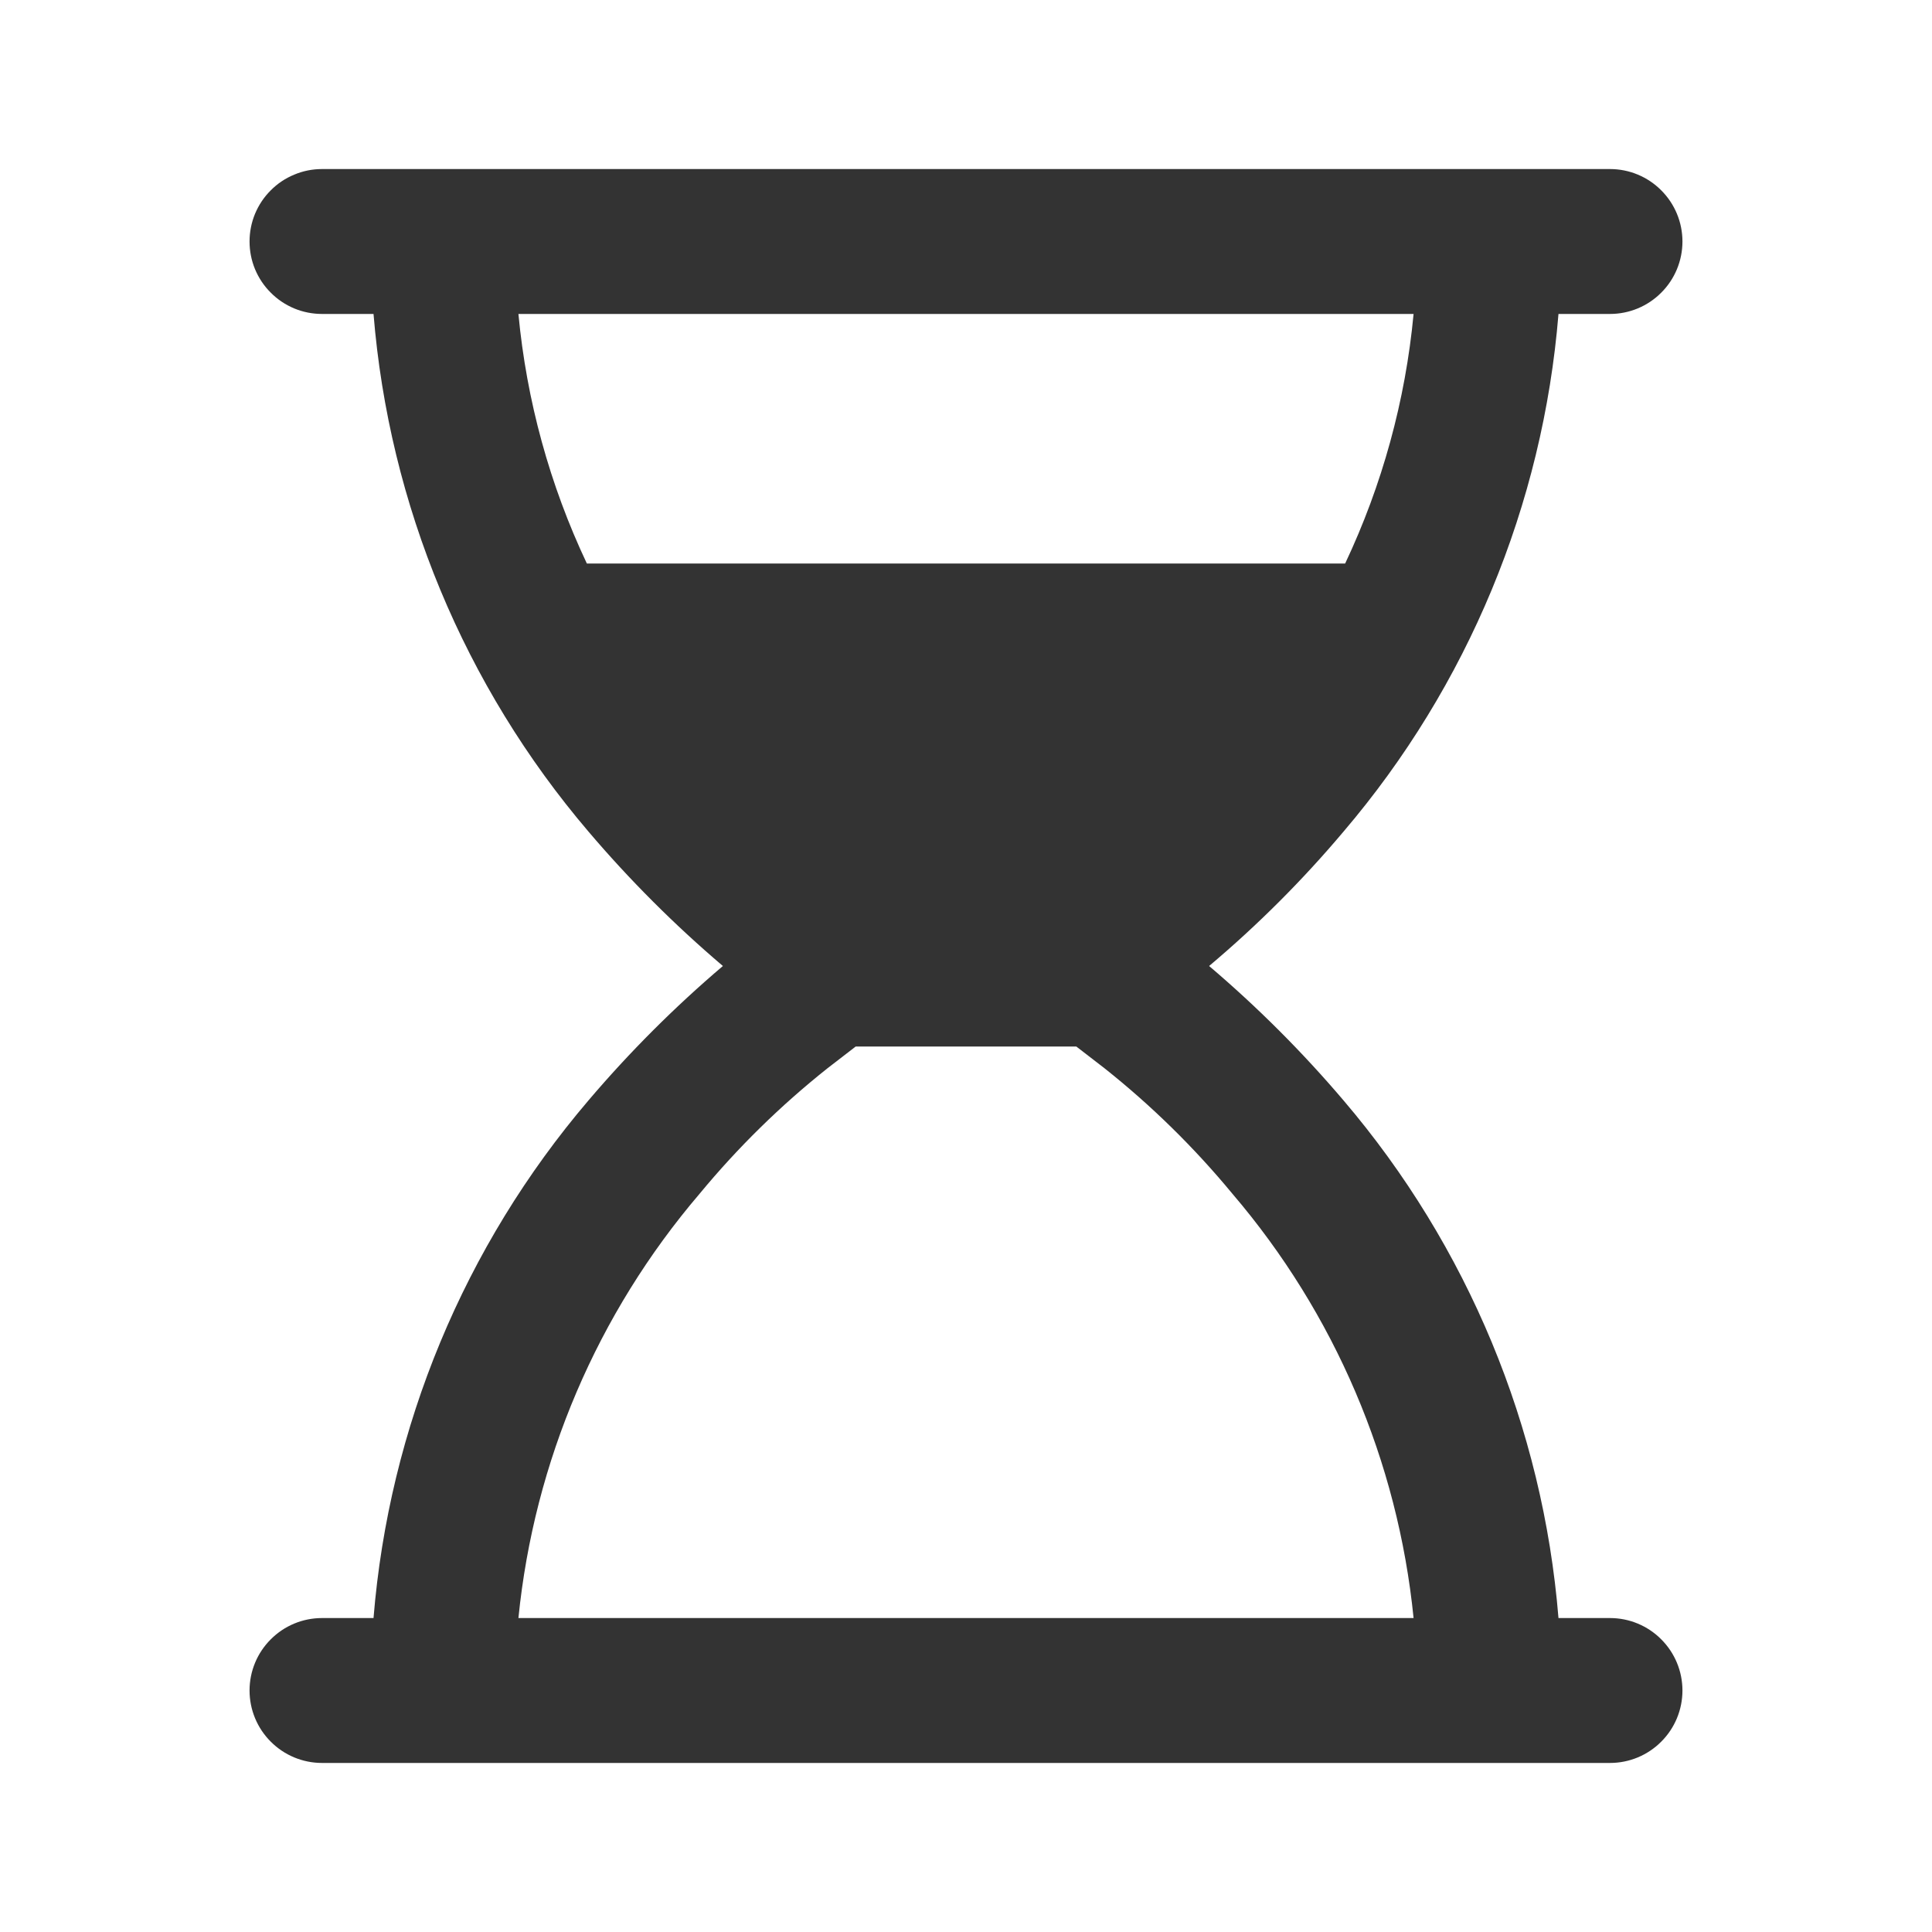 <svg width="24" height="24" viewBox="0 0 24 24" fill="none" xmlns="http://www.w3.org/2000/svg">
<path fill-rule="evenodd" clip-rule="evenodd" d="M4 2.1C3.882 2.1 3.765 2.123 3.656 2.169C3.546 2.214 3.447 2.28 3.364 2.364C3.28 2.447 3.214 2.546 3.168 2.656C3.123 2.765 3.1 2.882 3.1 3C3.1 3.118 3.123 3.235 3.168 3.344C3.214 3.454 3.28 3.553 3.364 3.636C3.447 3.72 3.546 3.786 3.656 3.832C3.765 3.877 3.882 3.9 4 3.9H4.64C4.833 6.27 5.767 8.52 7.31 10.33C7.821 10.931 8.379 11.489 8.98 12C8.379 12.511 7.821 13.069 7.31 13.67C5.767 15.48 4.833 17.73 4.64 20.1H4C3.761 20.1 3.532 20.195 3.364 20.364C3.195 20.532 3.1 20.761 3.1 21C3.1 21.239 3.195 21.468 3.364 21.636C3.532 21.805 3.761 21.9 4 21.9H20C20.239 21.9 20.468 21.805 20.636 21.636C20.805 21.468 20.9 21.239 20.9 21C20.9 20.761 20.805 20.532 20.636 20.364C20.468 20.195 20.239 20.1 20 20.1H19.36C19.167 17.73 18.233 15.48 16.69 13.67C16.179 13.069 15.621 12.511 15.02 12C15.623 11.492 16.182 10.933 16.69 10.33C18.233 8.52 19.167 6.27 19.36 3.9H20C20.239 3.9 20.468 3.805 20.636 3.636C20.805 3.468 20.9 3.239 20.9 3C20.9 2.761 20.805 2.532 20.636 2.364C20.468 2.195 20.239 2.1 20 2.1H4ZM7.29 7C6.829 6.024 6.541 4.975 6.44 3.9H17.56C17.459 4.975 17.171 6.024 16.71 7H7.29ZM10.63 13L10.28 13.27C9.697 13.733 9.164 14.256 8.69 14.83C7.421 16.316 6.635 18.155 6.44 20.1H17.56C17.365 18.155 16.58 16.316 15.31 14.83C14.836 14.256 14.303 13.733 13.72 13.27L13.37 13H10.63Z" fill="#333333"/>
</svg>
